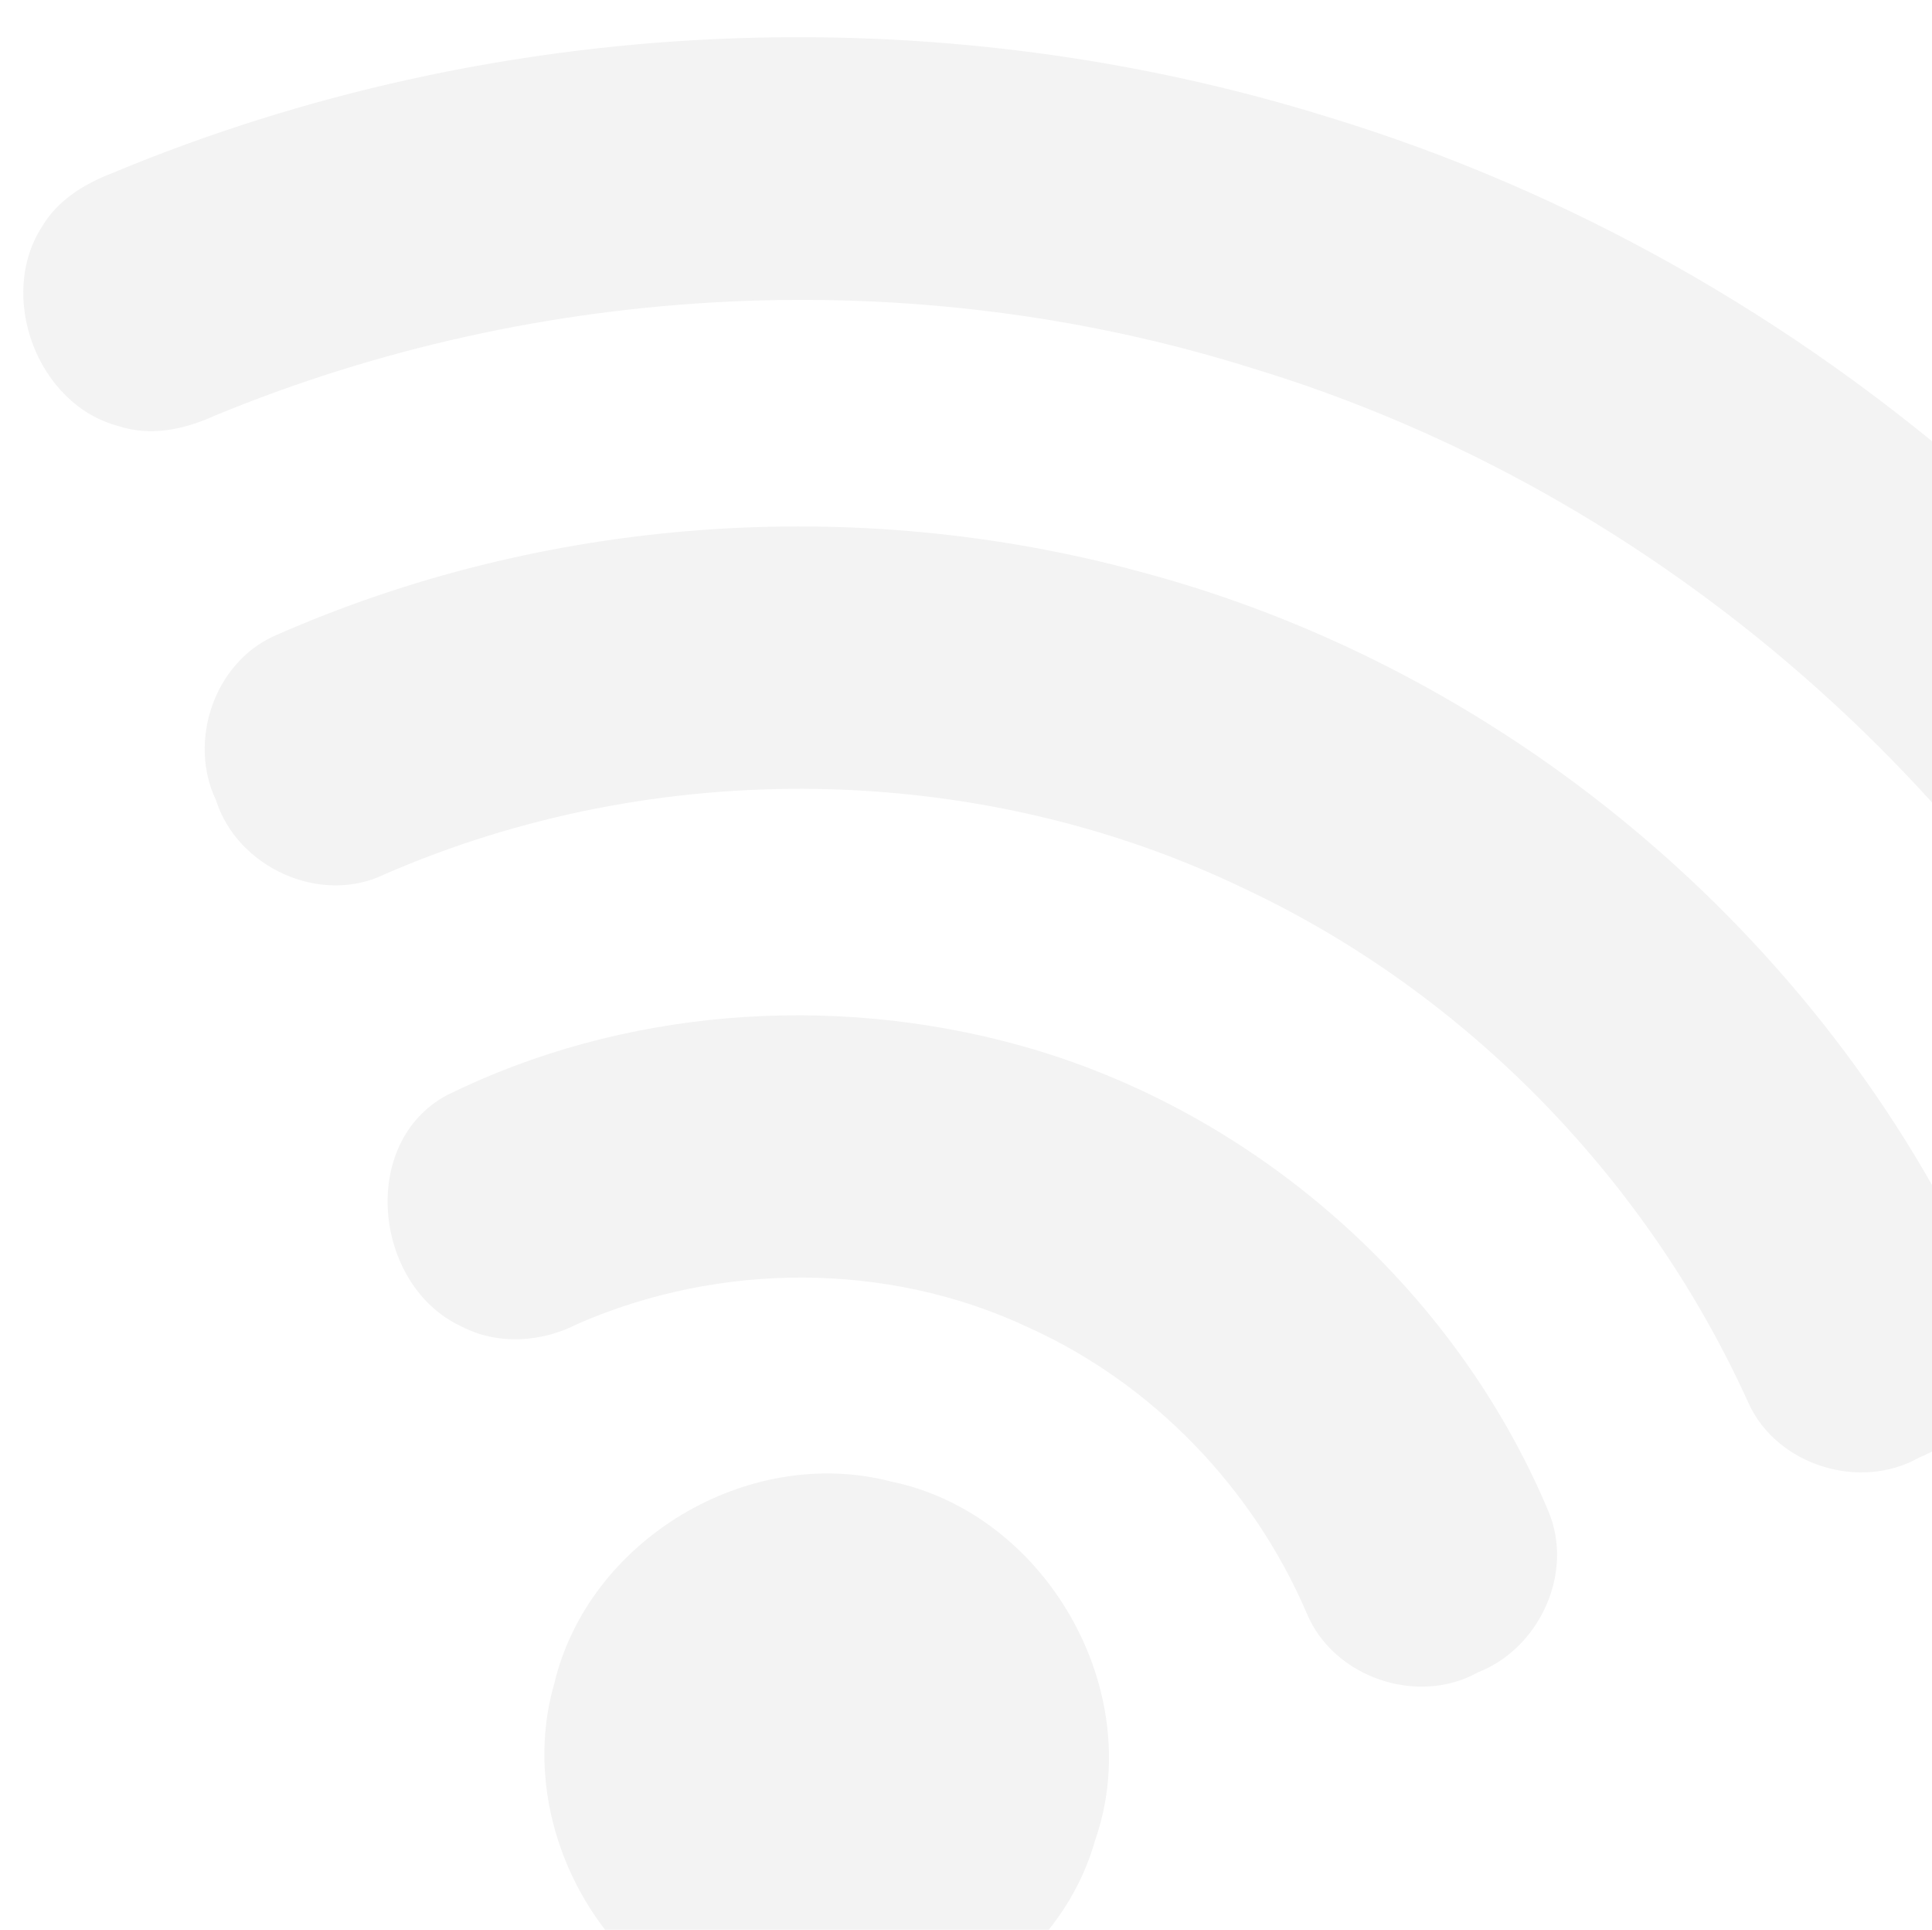 <?xml version="1.0" encoding="utf-8"?>
<!-- Generator: Adobe Illustrator 16.0.0, SVG Export Plug-In . SVG Version: 6.00 Build 0)  -->
<!DOCTYPE svg PUBLIC "-//W3C//DTD SVG 1.1//EN" "http://www.w3.org/Graphics/SVG/1.1/DTD/svg11.dtd">
<svg version="1.1" id="Layer_1" xmlns="http://www.w3.org/2000/svg" xmlns:xlink="http://www.w3.org/1999/xlink" x="0px" y="0px"
	 width="376.995px" height="376.496px" viewBox="114.484 31.978 376.995 376.496"
	 enable-background="new 114.484 31.978 376.995 376.496" xml:space="preserve">
<path d="M-612,320v96h96v-96H-612z M-529,403h-70v-70h70V403z"/>
<path opacity="0.05" fill="#020202" d="M373.847,54.873c93.847,28.647,174.093,98.851,214.44,188.334
	c5.148,12.085-1.898,27.033-14.015,31.613c-12.036,6.562-28.673,0.343-33.547-12.452
	c-35.043-75.178-102.559-134.564-182.074-158.607c-65.799-20.638-138.667-16.976-202.345,9.347
	c-5.776,2.637-12.409,4.072-18.617,2.02c-15.953-4.098-23.915-25.494-14.861-39.152c2.997-5.001,8.161-8.137,13.474-10.188
	C210.993,34.604,296.593,30.778,373.847,54.873z"/>
<path opacity="0.05" fill="#020202" d="M337.044,143.545c72.89,19.378,135.583,73.186,165.806,142.271
	c4.325,11.818-2.212,25.896-13.87,30.521c-11.539,6.57-27.757,1.552-33.283-10.573c-19.642-43.475-54.838-79.846-98.019-100.234
	c-52.231-25.292-115.258-26.086-168.344-2.888c-12.473,5.947-28.564-1.484-32.695-14.523c-5.466-11.429-0.453-26.542,11.114-31.954
	C220.526,132.754,281.367,128.38,337.044,143.545z"/>
<path opacity="0.05" fill="#020202" d="M313.301,235.884c45.836,12.647,84.956,47.158,103.341,90.979
	c5.034,12.001-1.753,26.692-13.738,31.376c-11.789,6.606-28.165,1.042-33.399-11.433c-10.459-24.454-30.109-44.943-54.42-55.877
	c-27.408-12.882-60.221-12.75-87.875-0.664c-7.057,3.633-15.678,4.208-22.819,0.439c-16.903-7.919-20.018-35.764-2.679-45.068
	C235.989,228.75,276.577,225.752,313.301,235.884z"/>
<path opacity="0.05" fill="#020202" d="M288.281,321.008c30.29,6.2,50.1,40.831,39.889,70.031
	c-8.273,29.306-43.599,46.517-71.748,34.943c-25.863-8.961-41.348-39.259-33.793-65.505
	C229.27,332.427,260.4,313.786,288.281,321.008z"/>
</svg>

